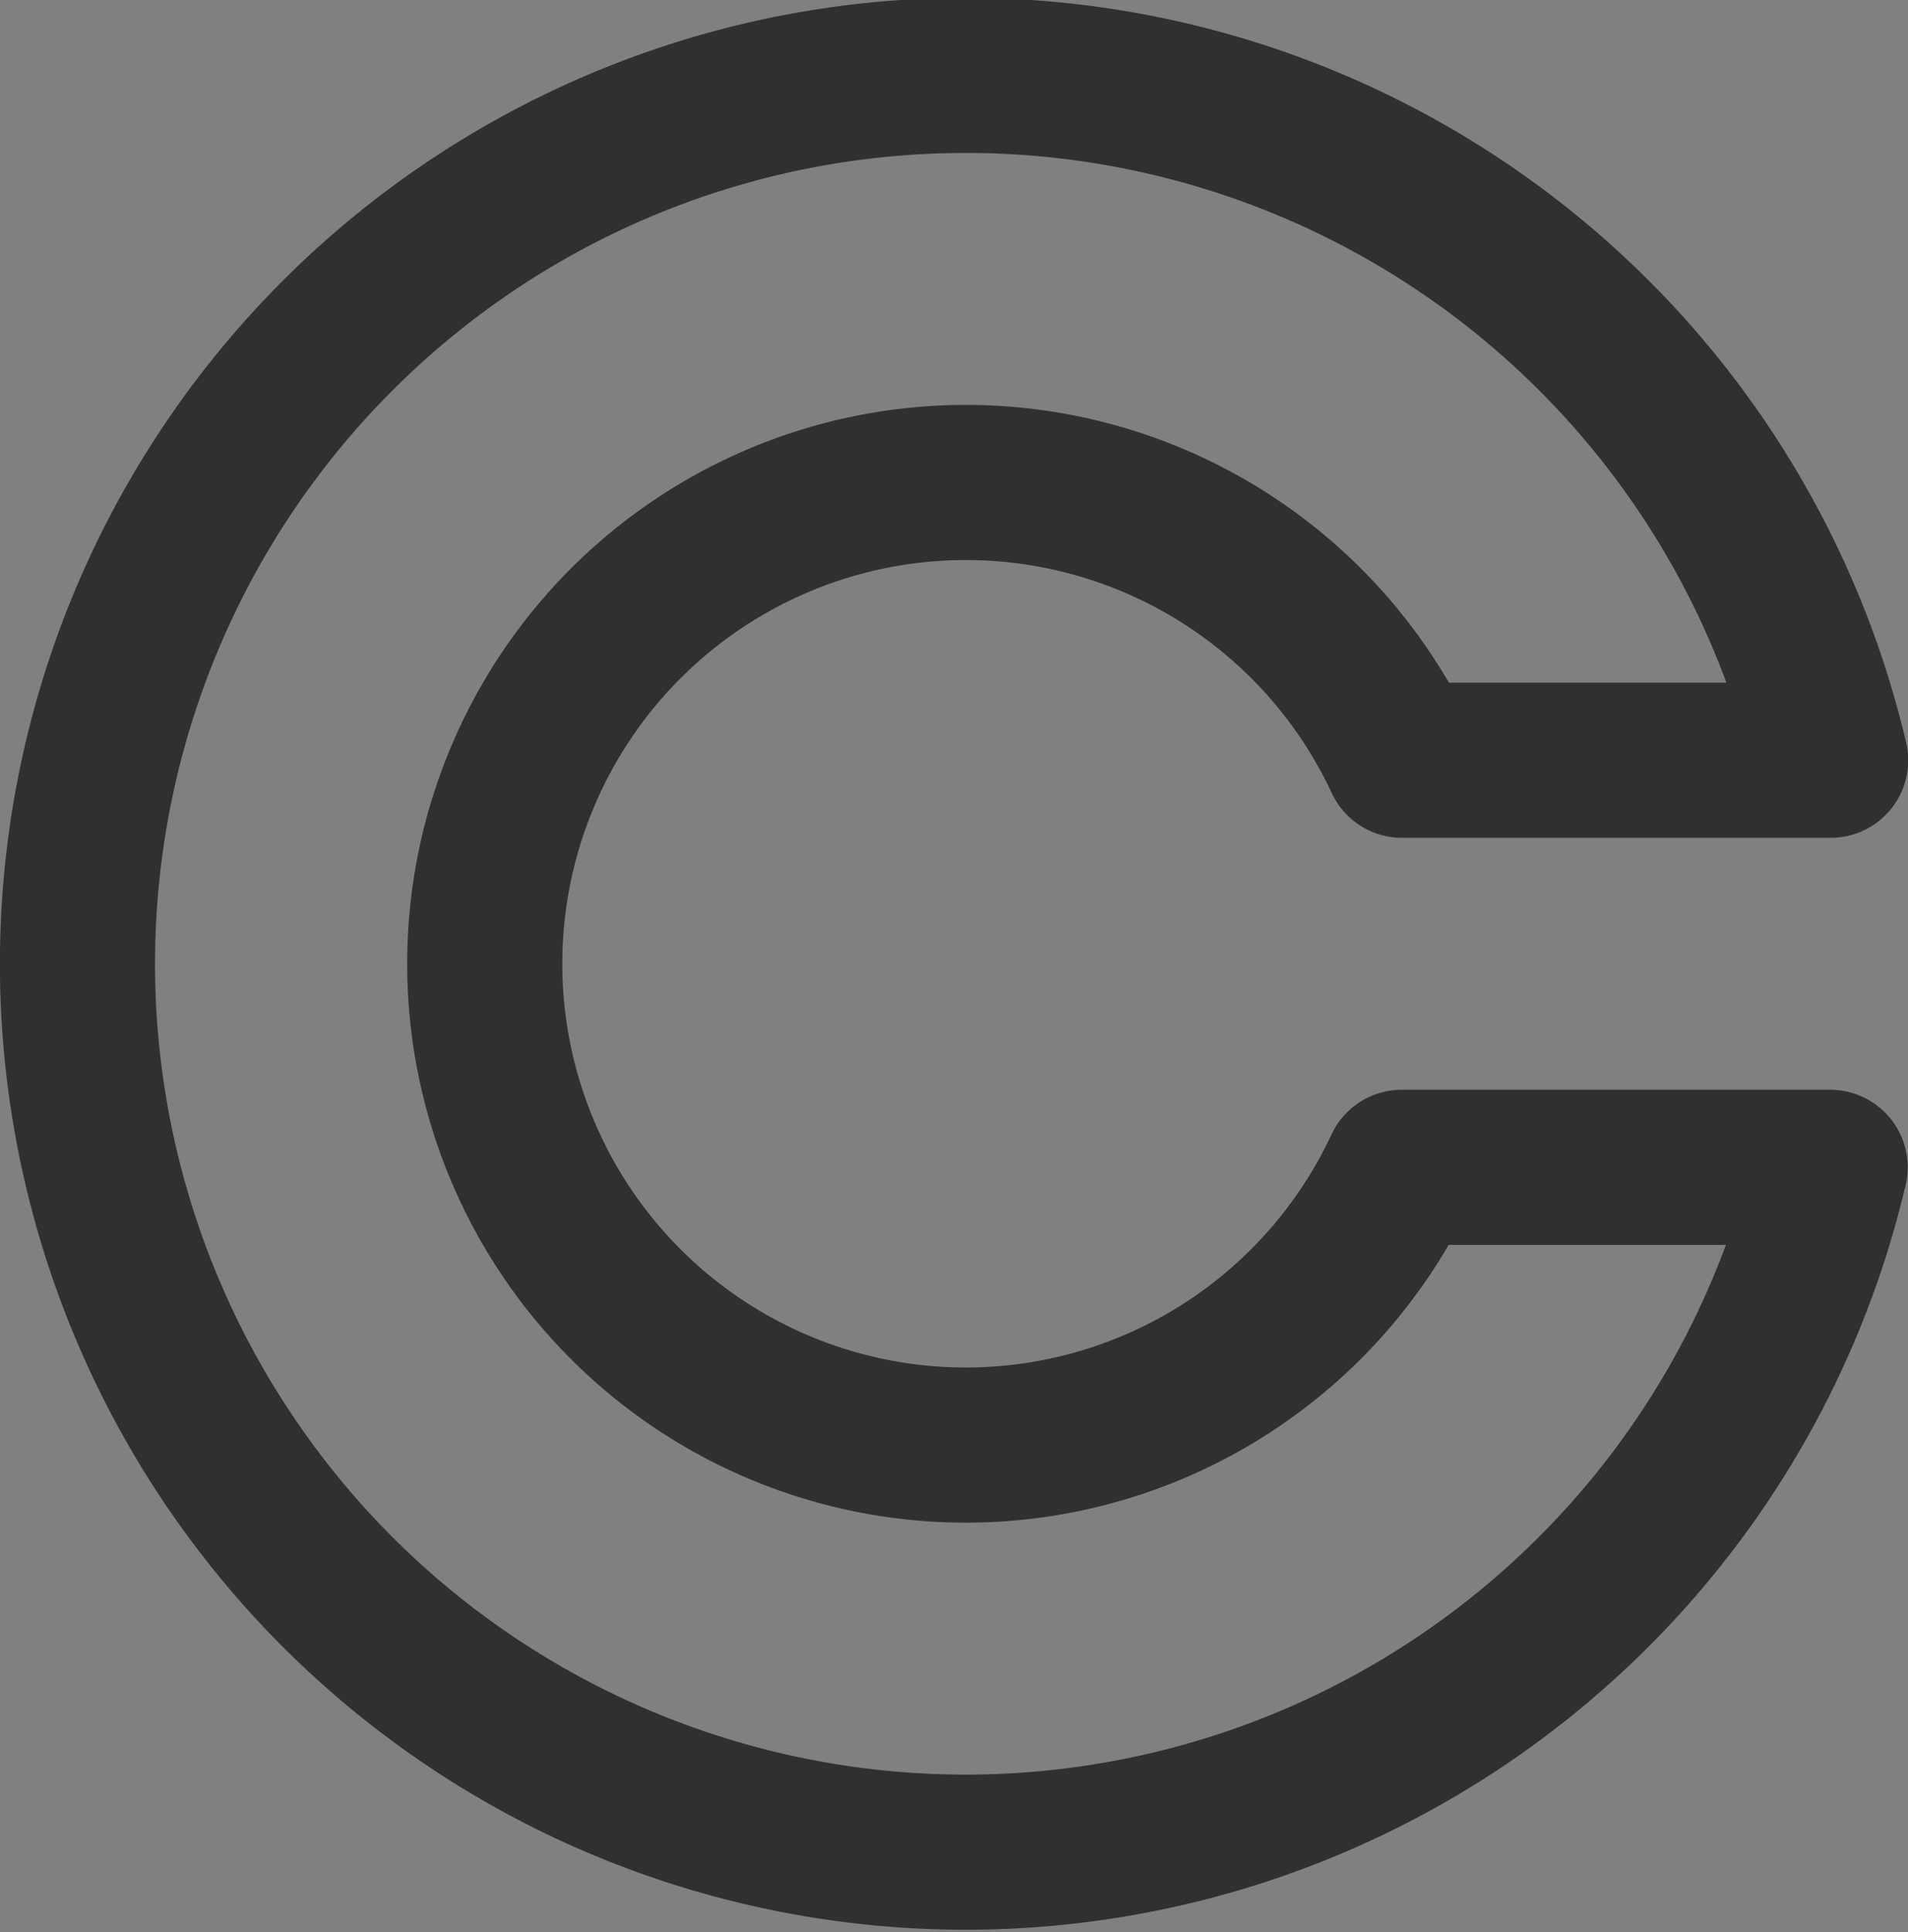 <?xml version="1.0" encoding="UTF-8" standalone="no"?>

<svg
   width="6.504mm"
   height="6.585mm"
   viewBox="0 0 6.504 6.585"
   version="1.1"
   id="svg5"
   xmlns:inkscape="http://www.inkscape.org/namespaces/inkscape"
   xmlns:sodipodi="http://sodipodi.sourceforge.net/DTD/sodipodi-0.dtd"
   xmlns="http://www.w3.org/2000/svg"
   xmlns:svg="http://www.w3.org/2000/svg">
  <rect x="0" y="0" width="6.504" height="6.585" fill="#808080" stroke="none"/>
  <sodipodi:namedview
     id="namedview7"
     pagecolor="#ffffff"
     bordercolor="#000000"
     borderopacity="0.25"
     inkscape:showpageshadow="2"
     inkscape:pageopacity="0.0"
     inkscape:pagecheckerboard="0"
     inkscape:deskcolor="#d1d1d1"
     inkscape:document-units="mm"
     showgrid="false" />
  <defs
     id="defs2" />
  <g
     inkscape:label="Layer 1"
     inkscape:groupmode="layer"
     id="layer1"
     transform="translate(-92.287,-192.764)">
    <g
       id="g1394"
       transform="matrix(0.846,0,0,0.846,103.687,7.752)"
       inkscape:export-filename="C.png"
       inkscape:export-xdpi="96"
       inkscape:export-ydpi="96">
      <rect
         style="fill:#fbf7ec;fill-opacity:1;stroke:none;stroke-width:1.323;stroke-linecap:round"
         id="rect1390"
         width="109.749"
         height="109.749"
         x="24.93"
         y="50.348"
         ry="54.874"
         inkscape:export-filename="C2.png"
         inkscape:export-xdpi="96"
         inkscape:export-ydpi="96" />
      <path
         id="path1392"
         style="fill:#303030;fill-opacity:1;stroke:none;stroke-width:0.955;stroke-linecap:round"
         d="M 80.332,65.623 A 39.6,39.6 0 0 0 40.731,105.223 39.6,39.6 0 0 0 80.332,144.823 39.6,39.6 0 0 0 118.869,114.295 H 99.764 A 21.455,21.455 0 0 1 80.332,126.678 21.455,21.455 0 0 1 58.877,105.223 21.455,21.455 0 0 1 80.332,83.768 21.455,21.455 0 0 1 99.773,96.15 H 118.878 A 39.6,39.6 0 0 0 80.332,65.623 Z" />
      <path
         id="path1396"
         style="fill:none;fill-opacity:1;stroke:#303030;stroke-width:0.625;stroke-linecap:round;stroke-linejoin:round;stroke-dasharray:none;stroke-opacity:1"
         d="m -9.584,218.994 a 3.579,3.579 0 0 0 -3.579,3.579 3.579,3.579 0 0 0 3.579,3.579 3.579,3.579 0 0 0 3.483,-2.759 h -1.726 a 1.939,1.939 0 0 1 -1.756,1.119 1.939,1.939 0 0 1 -1.939,-1.939 1.939,1.939 0 0 1 1.939,-1.939 1.939,1.939 0 0 1 1.757,1.119 h 1.727 a 3.579,3.579 0 0 0 -3.483,-2.759 z"
         inkscape:export-filename="logoOnlyTextStroke.svg"
         inkscape:export-xdpi="96"
         inkscape:export-ydpi="96" />
    </g>
  </g>
</svg>
